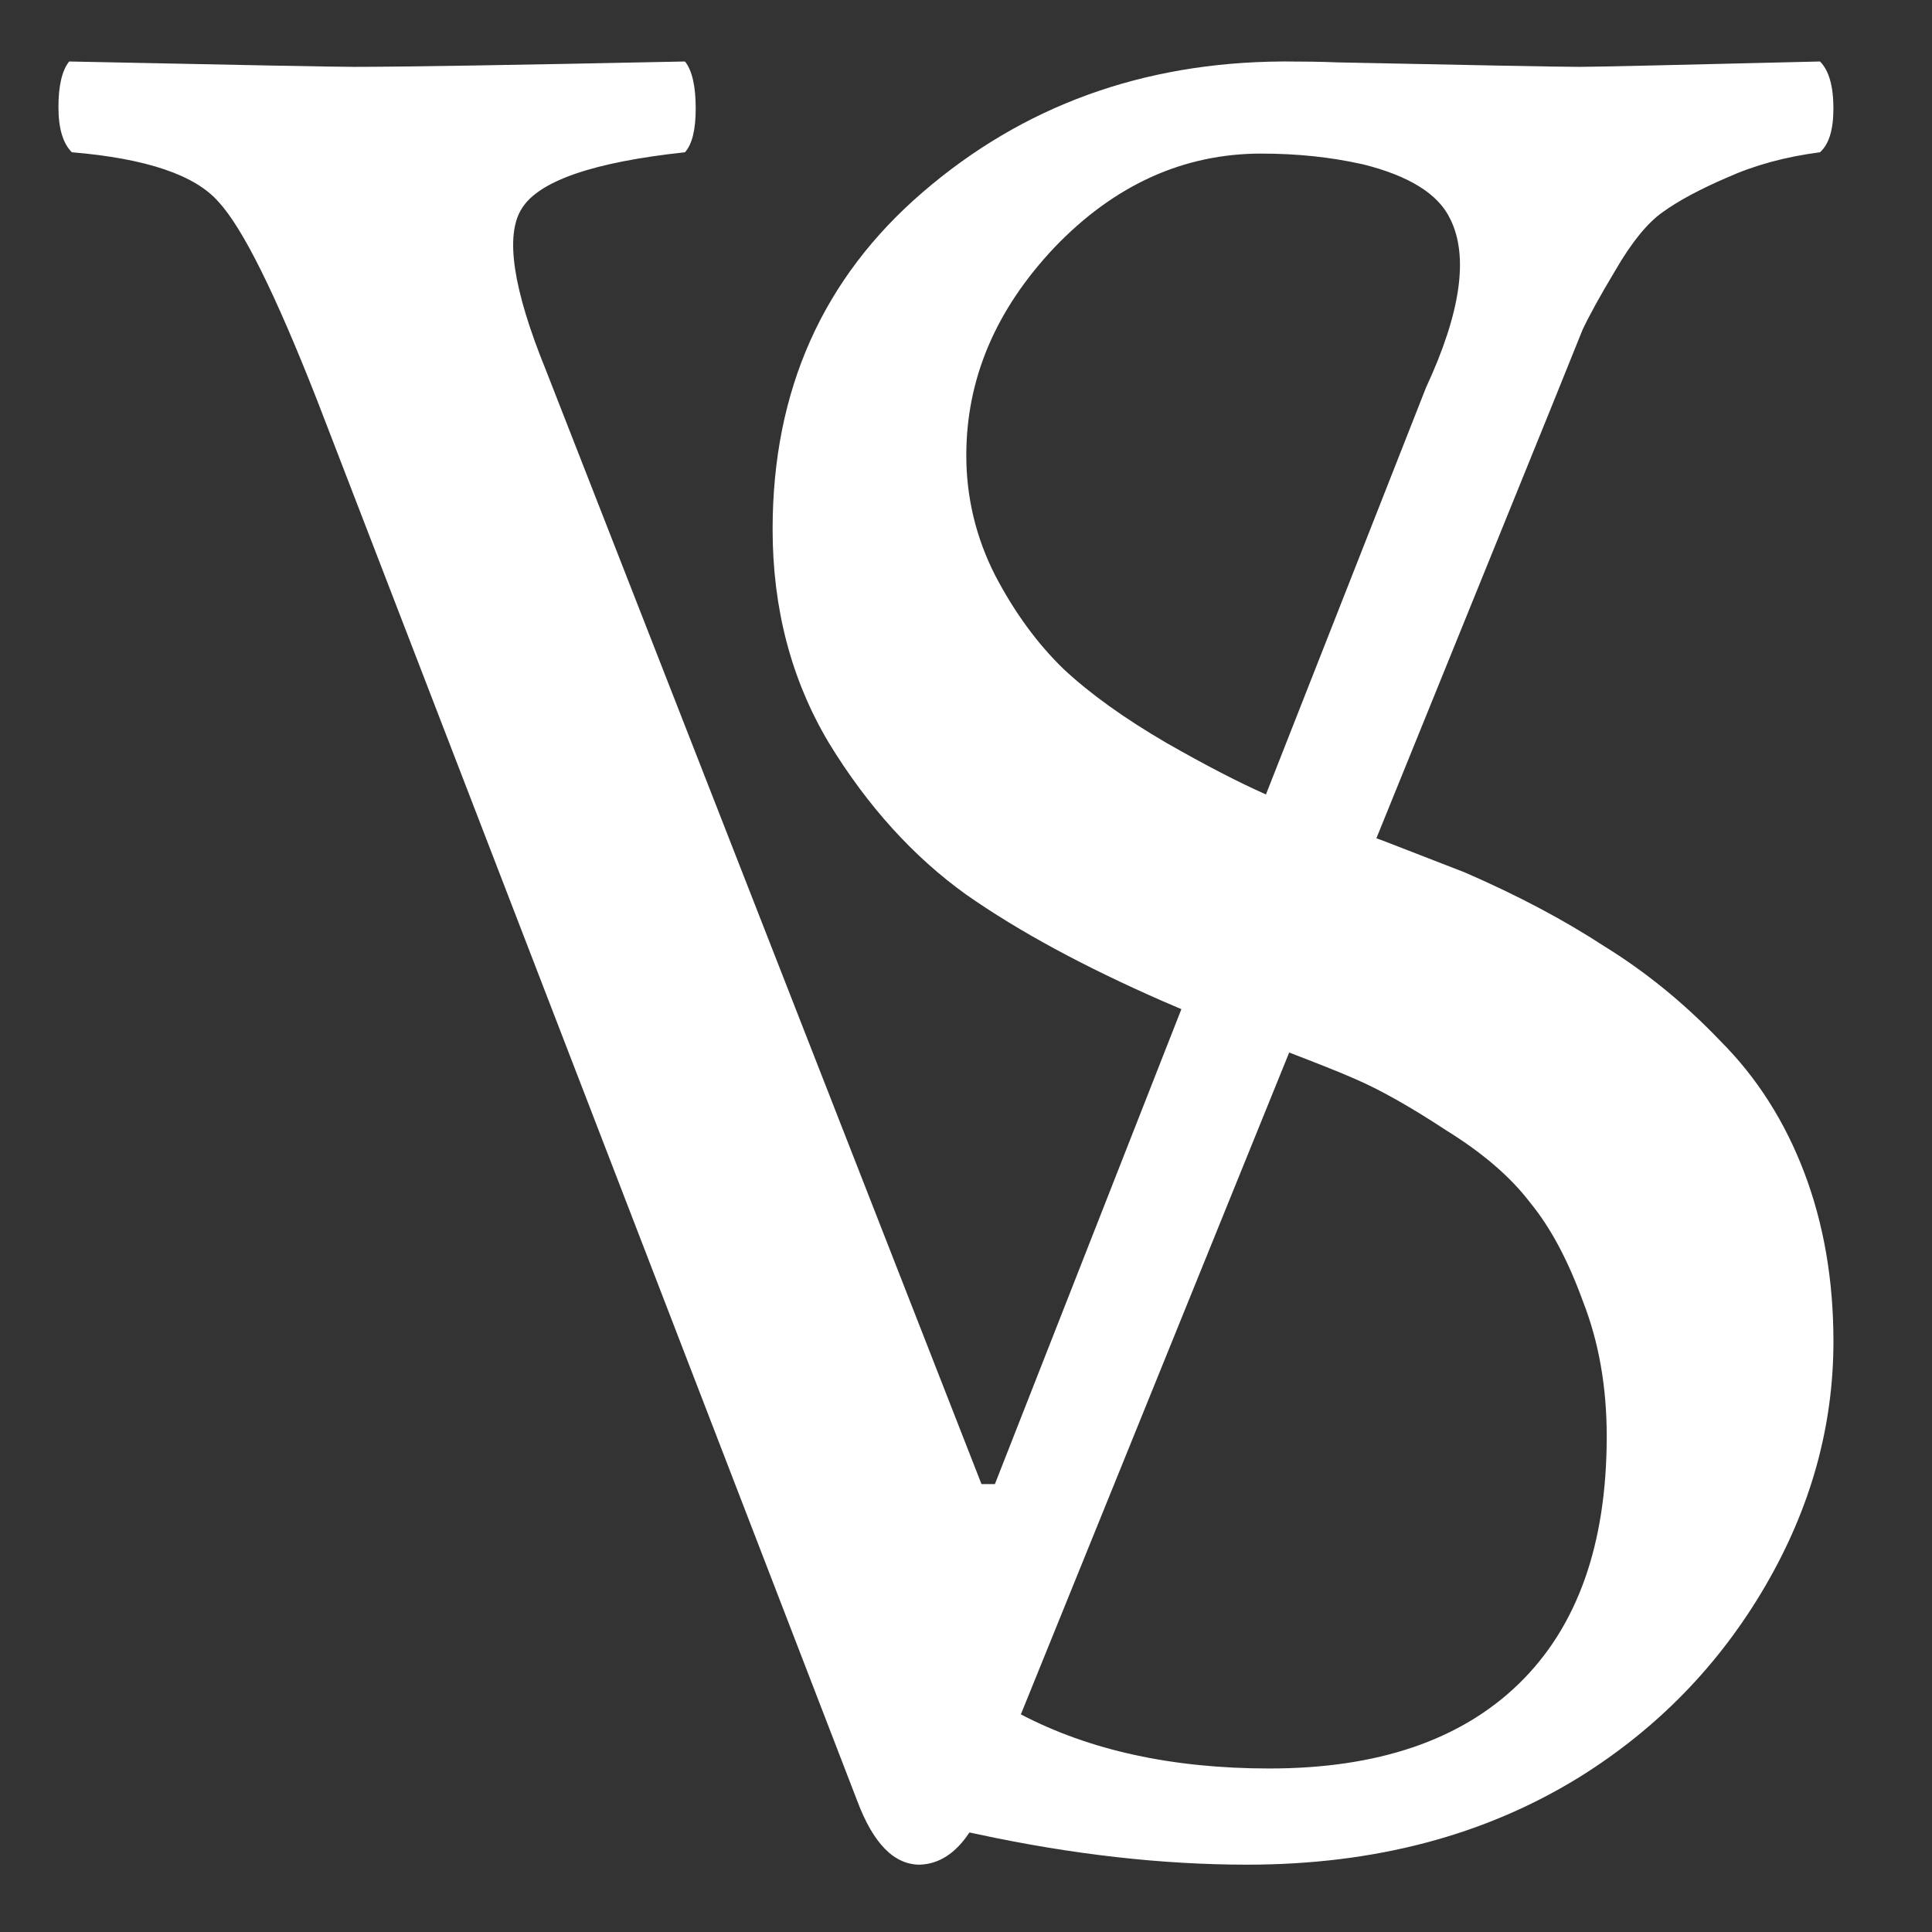 <?xml version="1.0" encoding="UTF-8" standalone="no"?>
<!-- Created with Inkscape (http://www.inkscape.org/) -->
<svg xmlns:dc="http://purl.org/dc/elements/1.1/" xmlns:cc="http://creativecommons.org/ns#" xmlns:rdf="http://www.w3.org/1999/02/22-rdf-syntax-ns#" xmlns:svg="http://www.w3.org/2000/svg" xmlns="http://www.w3.org/2000/svg" xmlns:sodipodi="http://sodipodi.sourceforge.net/DTD/sodipodi-0.dtd" xmlns:inkscape="http://www.inkscape.org/namespaces/inkscape" width="107.143" height="107.143" id="svg3818" version="1.1" inkscape:version="0.48.3.1 r9886" sodipodi:docname="sotiriosvrachas.svg">
  <rect width="100%" height="100%" fill="#333333" stroke="none"/>
  <defs id="defs3820"/>
  <sodipodi:namedview id="base" pagecolor="#ffffff" bordercolor="#666666" borderopacity="1.0" inkscape:pageopacity="0.0" inkscape:pageshadow="2" inkscape:zoom="1.4" inkscape:cx="57.450615" inkscape:cy="78.848669" inkscape:document-units="px" inkscape:current-layer="layer1" showgrid="false" fit-margin-top="0" fit-margin-left="0" fit-margin-right="0" fit-margin-bottom="0" inkscape:window-width="1366" inkscape:window-height="768" inkscape:window-x="0" inkscape:window-y="0" inkscape:window-maximized="0"/>
  <g inkscape:label="Layer 1" inkscape:groupmode="layer" id="layer1" transform="translate(-259.937,-363.853)">
    <path inkscape:connector-curvature="0" d="m 263.773,367.262 c -0.395,0.494 -0.595,1.345 -0.595,2.53 0,1.185 0.25,2.012 0.744,2.505 4.148,0.346 6.851,1.272 8.135,2.753 1.333,1.432 3.16,5.111 5.481,11.037 l 29.935,77.628 c 0.889,2.37 2.04,3.547 3.472,3.547 1.073,-0.035 1.995,-0.635 2.753,-1.786 0.164,0.036 0.304,0.061 0.471,0.099 5.214,1.121 10.203,1.687 14.93,1.687 7.066,0 13.214,-1.621 18.477,-4.886 4.288,-2.68 7.709,-6.203 10.243,-10.541 2.534,-4.337 3.795,-8.864 3.795,-13.591 -6e-5,-3.411 -0.54,-6.524 -1.612,-9.35 -1.072,-2.826 -2.616,-5.27 -4.663,-7.316 -1.998,-2.095 -4.158,-3.845 -6.448,-5.258 -2.242,-1.462 -4.814,-2.825 -7.738,-4.092 -0.634,-0.244 -2.151,-0.834 -4.539,-1.761 -0.137,-0.053 -0.213,-0.072 -0.347,-0.124 l 9.722,-23.958 c 0.839,-2.074 1.415,-3.5 1.711,-4.241 0.346,-0.741 0.946,-1.842 1.835,-3.323 0.889,-1.531 1.765,-2.607 2.604,-3.199 0.889,-0.642 2.065,-1.268 3.547,-1.91 1.531,-0.691 3.257,-1.166 5.183,-1.414 0.494,-0.444 0.744,-1.245 0.744,-2.431 -10e-5,-1.234 -0.25,-2.111 -0.744,-2.604 -8.099,0.198 -12.528,0.298 -13.318,0.298 -1.278,0 -6.15,-0.101 -13.418,-0.248 -0.929,-0.037 -1.876,-0.05 -2.852,-0.05 -0.104,-0.003 -0.143,0.003 -0.248,0 -7.739,0.051 -14.371,2.469 -19.916,7.242 -5.555,4.776 -8.333,11.001 -8.333,18.7 0,4.386 1.03,8.347 3.125,11.855 2.144,3.509 4.69,6.312 7.614,8.408 2.924,2.047 6.551,4.002 10.888,5.903 0.239,0.106 0.686,0.297 1.042,0.446 l -10.342,26.339 -0.744,0 -24.157,-61.78 c -1.827,-4.494 -2.278,-7.472 -1.339,-8.953 0.938,-1.531 3.966,-2.581 9.053,-3.125 0.395,-0.444 0.595,-1.245 0.595,-2.431 0,-1.234 -0.2,-2.111 -0.595,-2.604 -9.531,0.198 -15.662,0.298 -18.378,0.298 -0.988,0 -6.243,-0.1 -15.774,-0.298 z m 66.121,5.109 c 1.998,0 3.833,0.199 5.506,0.57 0.04,0.008 0.084,0.016 0.124,0.025 2.551,0.636 4.177,1.641 4.836,3.026 1.037,2.074 0.587,5.202 -1.339,9.35 l -8.879,22.569 c -1.522,-0.676 -3.347,-1.618 -5.506,-2.852 -2.339,-1.364 -4.242,-2.728 -5.704,-4.092 -1.462,-1.413 -2.723,-3.137 -3.795,-5.184 -1.072,-2.095 -1.612,-4.332 -1.612,-6.672 -10e-6,-4.239 1.621,-8.073 4.886,-11.533 3.314,-3.46 7.146,-5.208 11.483,-5.208 z m 1.538,49.851 c 1.462,0.565 2.739,1.06 3.646,1.463 1.364,0.585 3.061,1.537 5.059,2.852 2.047,1.267 3.591,2.605 4.663,4.018 1.121,1.365 2.098,3.191 2.927,5.481 0.877,2.242 1.314,4.736 1.314,7.465 -6e-5,5.994 -1.621,10.572 -4.886,13.74 -3.216,3.119 -7.821,4.687 -13.814,4.687 -5.391,0 -9.982,-1.007 -13.79,-3.001 l 14.881,-36.706 z" id="path3006-1-7-5" inkscape:export-filename="/home/sotiri/g3868-6.png" inkscape:export-xdpi="90" inkscape:export-ydpi="90" style="font-size:22.831px;font-style:normal;font-variant:normal;font-weight:normal;font-stretch:normal;line-height:125%;letter-spacing:0px;word-spacing:0px;fill:#ffffff;fill-opacity:1;stroke:none;font-family:Linux Libertine;-inkscape-font-specification:Linux Libertine"/>
  </g>
</svg>